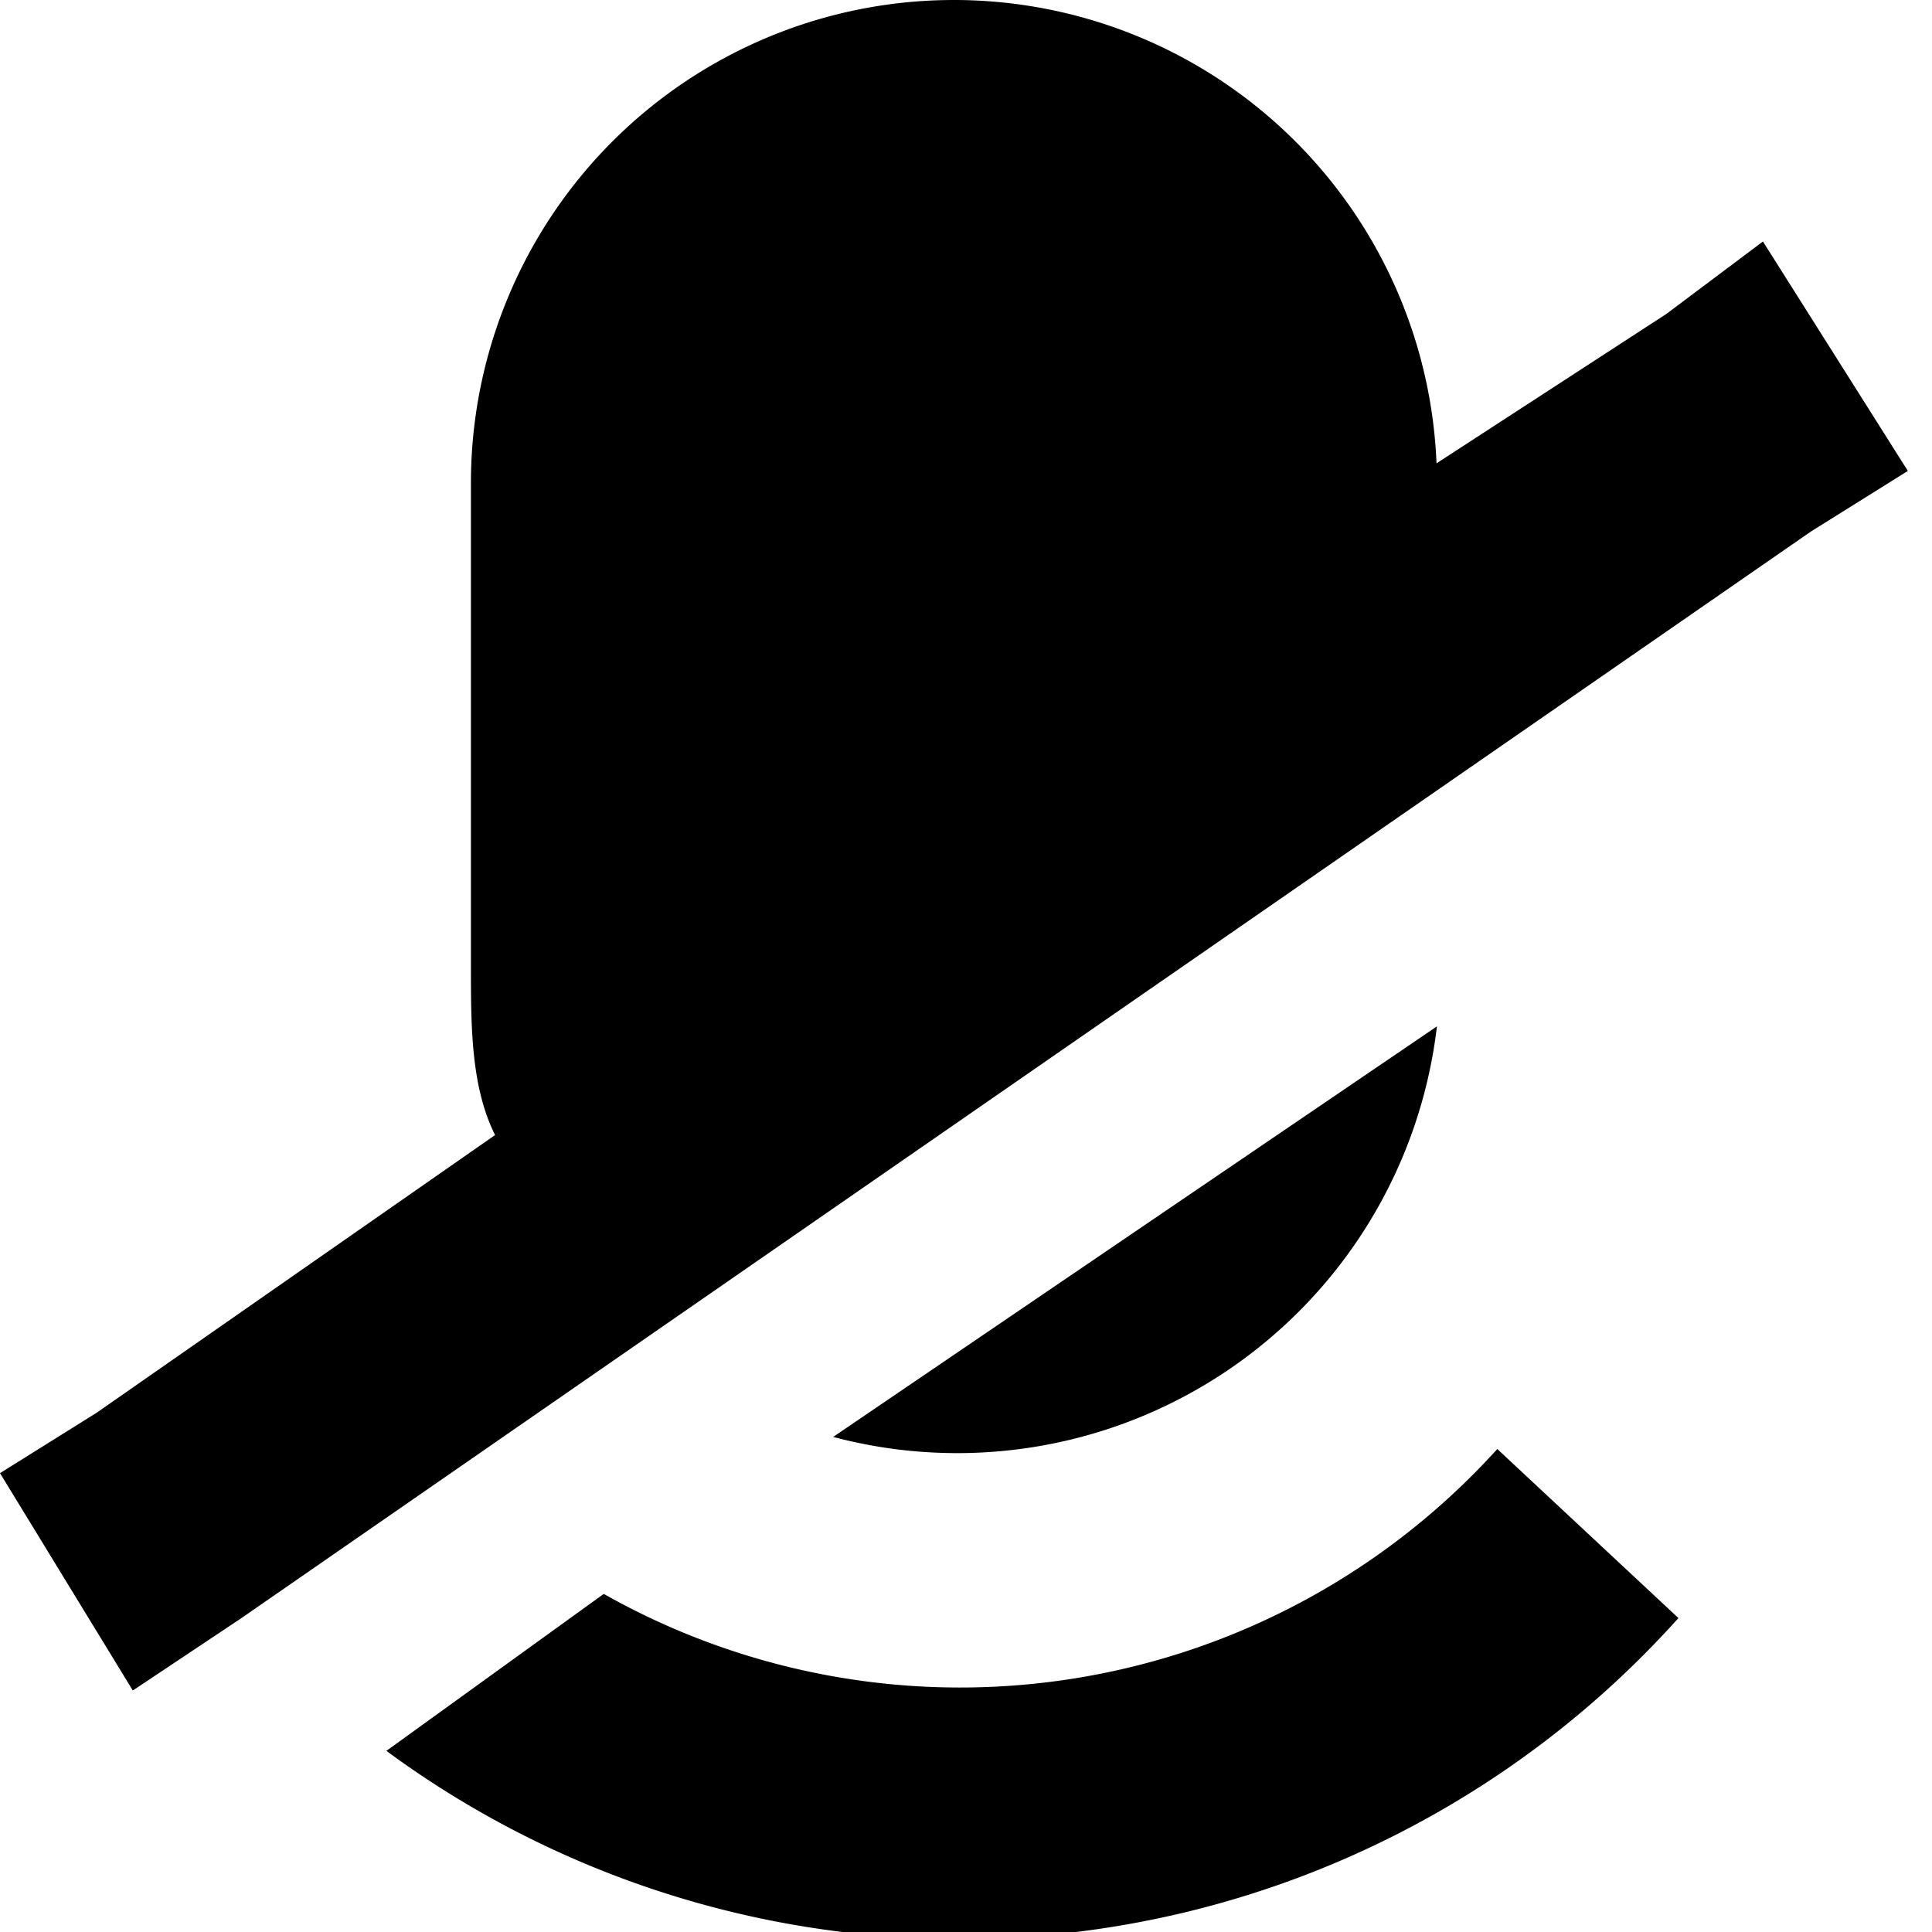 <svg xmlns="http://www.w3.org/2000/svg" width="16" height="16" viewBox="0 0 16 16">
  <path d="M3.2 14.5a8 8 0 0 0 10.7-1.1L12.4 12A6 6 0 0 1 5 13.2l-1.8 1.3zm8.7-6a4 4 0 0 1-5 3.4l5-3.4zm0-4.5a4 4 0 0 0-4-4 4 4 0 0 0-4 4v4c0 .5 0 1 .2 1.4L.8 11.7l-.8.5L1.1 14l.9-.6 13-9 .8-.5L14.6 2l-.8.6-2 1.3z"></path>
</svg>
